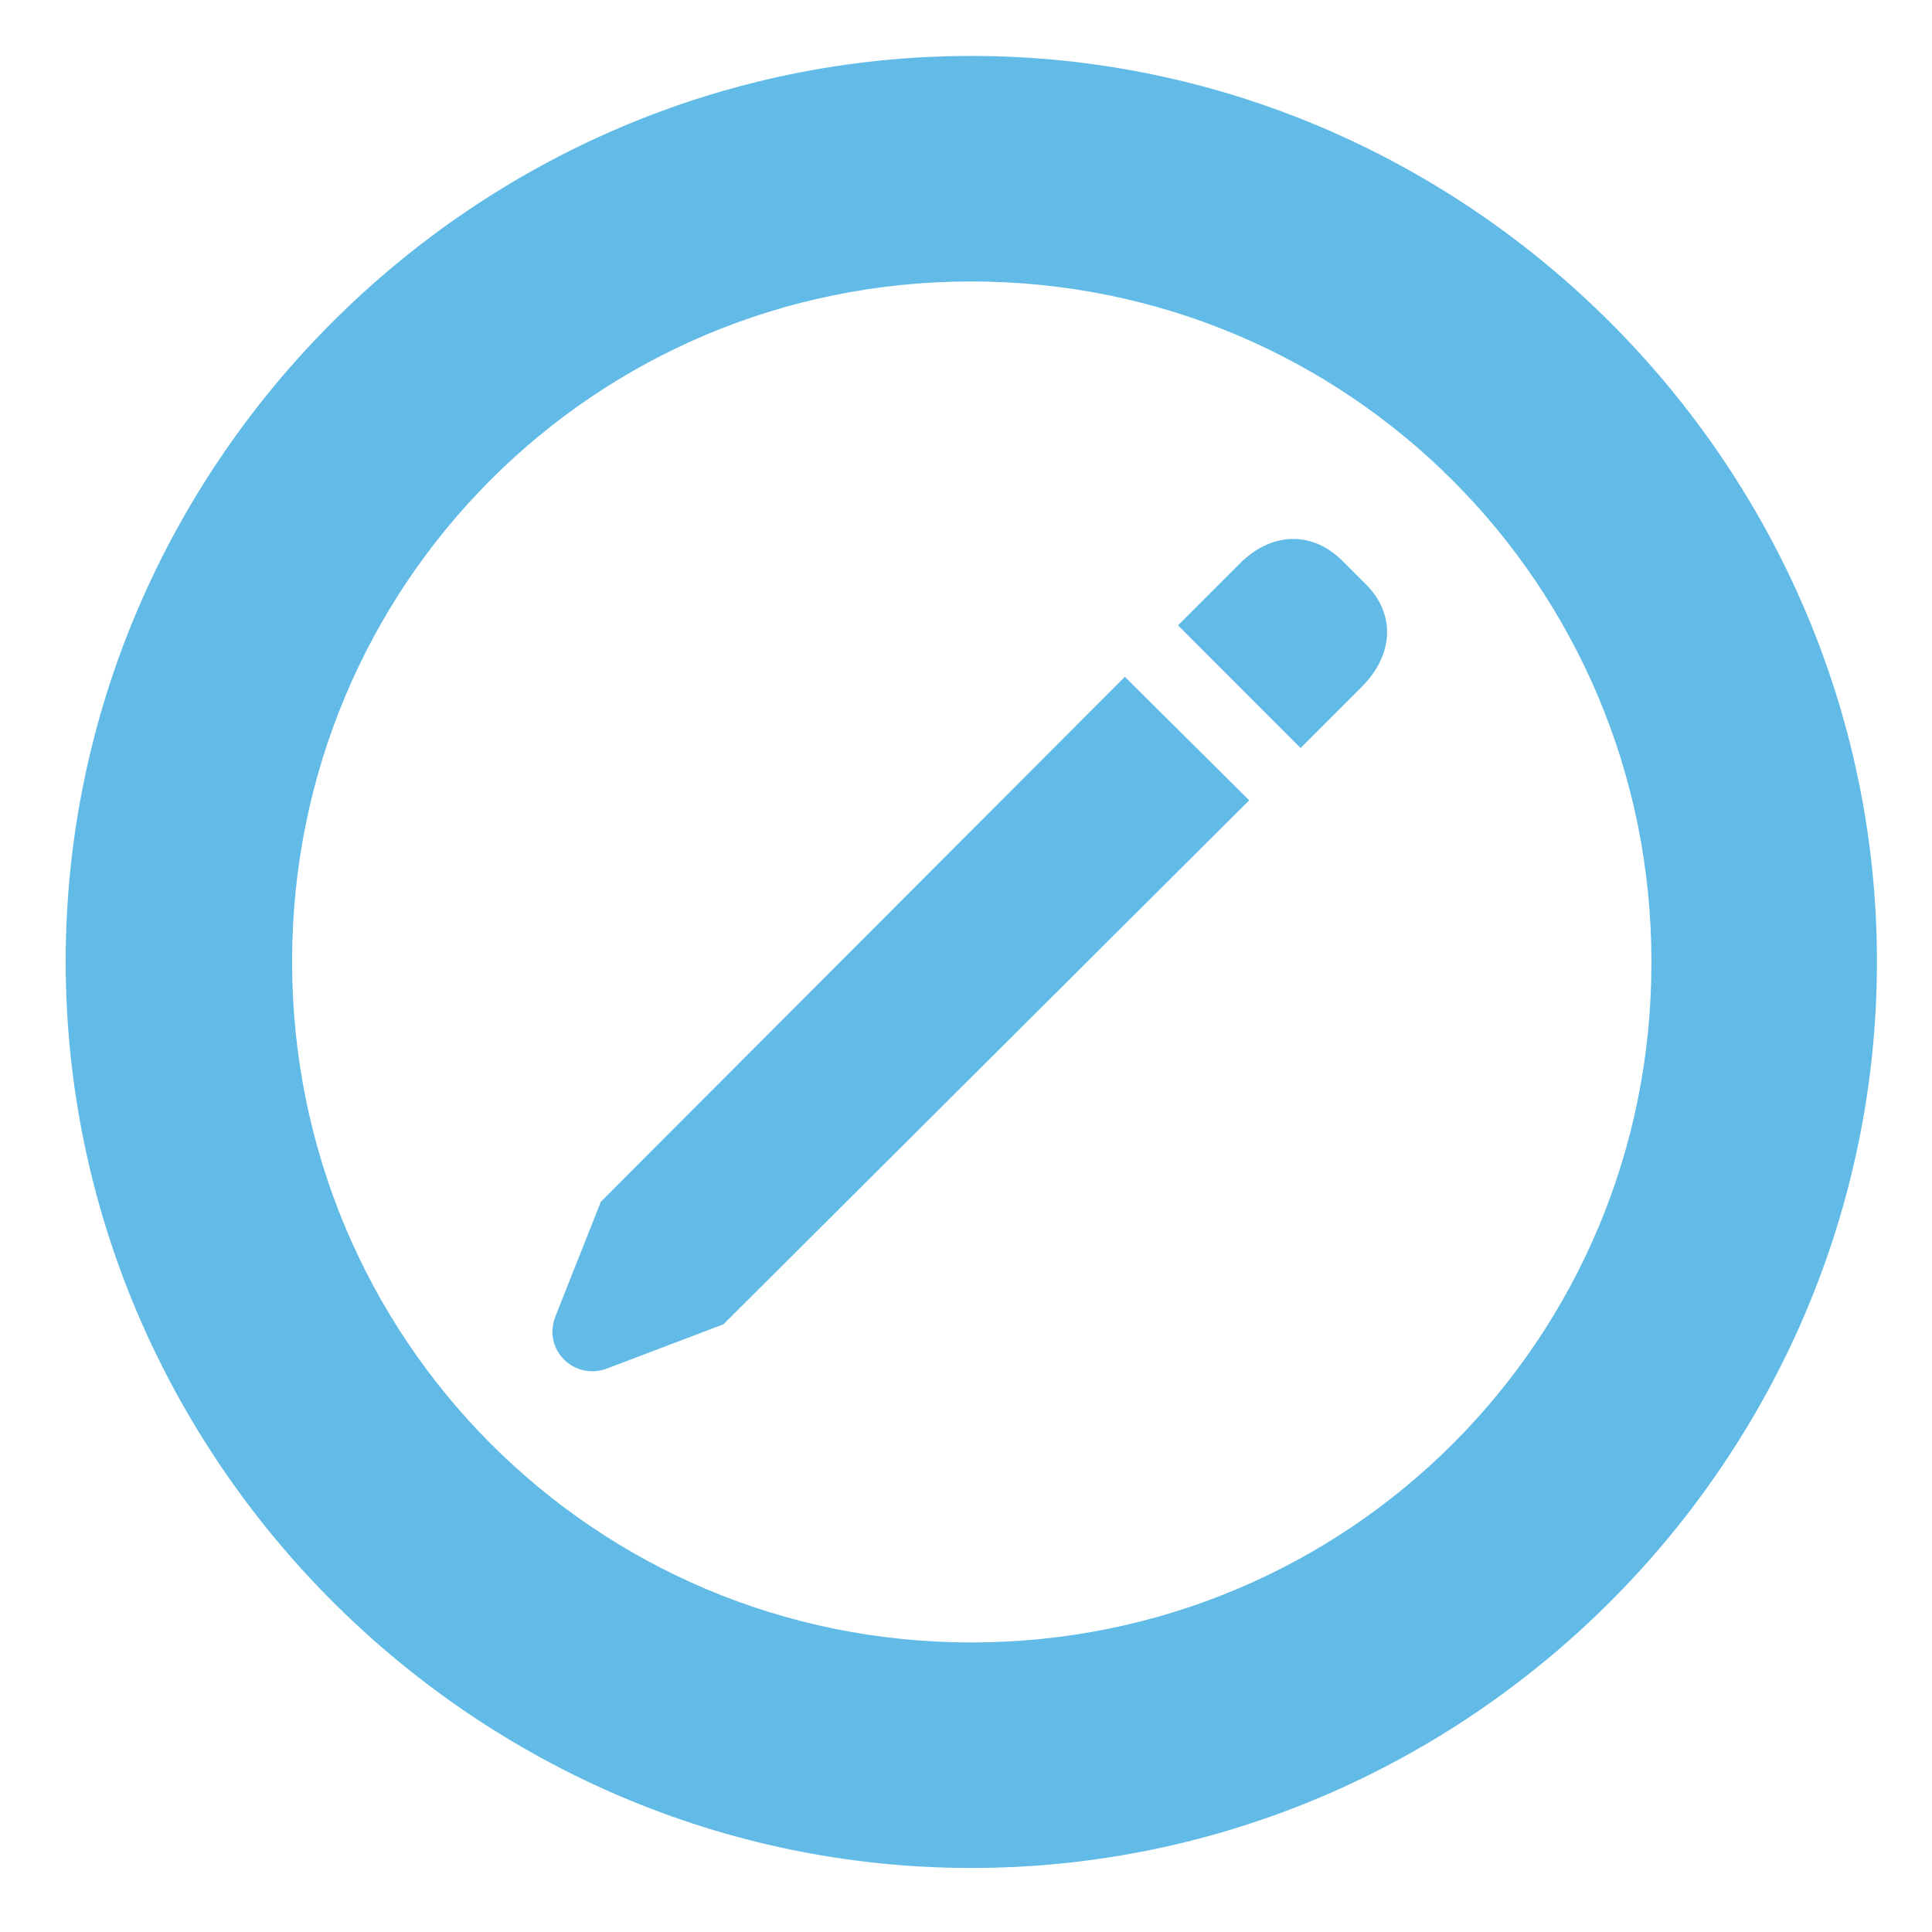 <svg width="22" height="22" viewBox="0 0 22 22" fill="none" xmlns="http://www.w3.org/2000/svg">
<path d="M11.06 21.271C16.725 21.271 21.373 16.613 21.373 10.949C21.373 5.295 16.715 0.637 11.06 0.637C5.396 0.637 0.748 5.295 0.748 10.949C0.748 16.613 5.406 21.271 11.06 21.271ZM11.06 18.703C6.773 18.703 3.326 15.246 3.326 10.949C3.326 6.662 6.764 3.205 11.06 3.205C15.348 3.205 18.805 6.662 18.805 10.949C18.814 15.246 15.357 18.703 11.06 18.703ZM14.81 8.518L15.504 7.824C15.875 7.453 15.895 6.984 15.543 6.643L15.289 6.389C14.938 6.037 14.469 6.057 14.107 6.428L13.414 7.121L14.81 8.518ZM8.238 15.08L14.225 9.113L12.809 7.707L6.842 13.684L6.324 14.992C6.178 15.373 6.539 15.715 6.9 15.588L8.238 15.08Z" fill="#61BBE6"/>
</svg>
